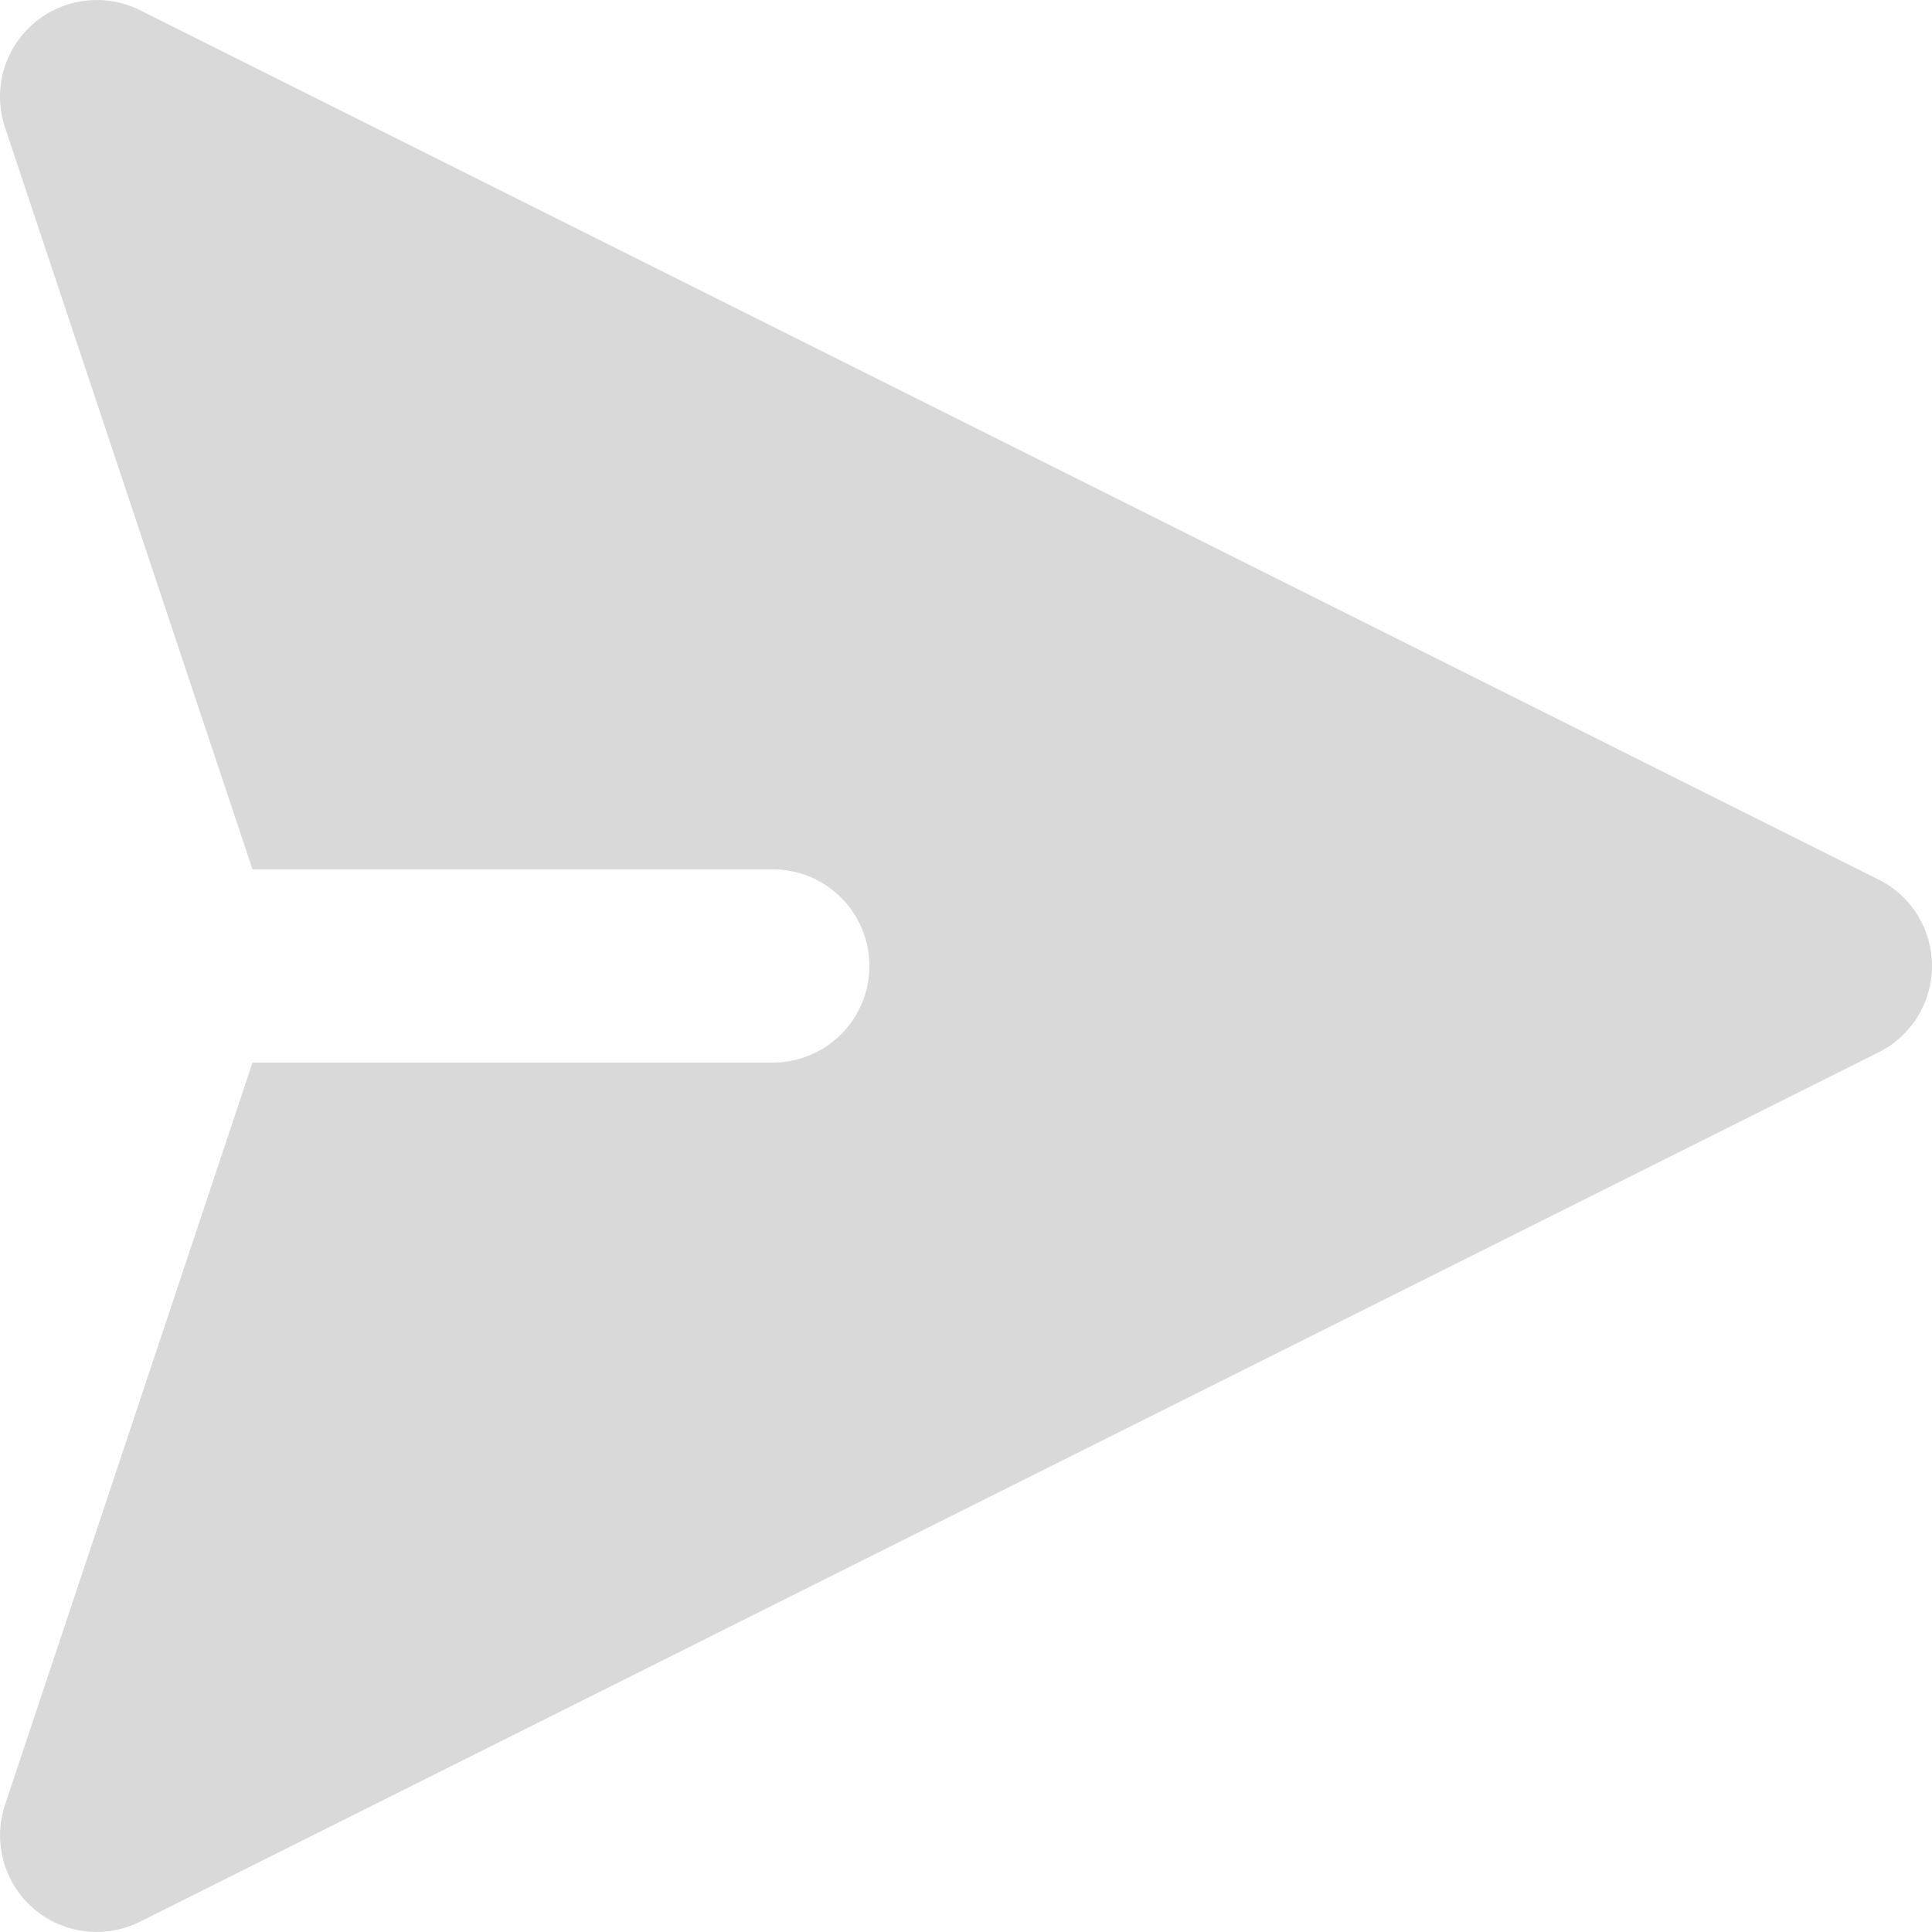 <svg width="17" height="17" viewBox="0 0 17 17" fill="none" xmlns="http://www.w3.org/2000/svg">
<path fill-rule="evenodd" clip-rule="evenodd" d="M0.294 0.208C0.421 0.098 0.578 0.028 0.744 0.007C0.911 -0.014 1.08 0.014 1.231 0.089L16.529 7.739C16.671 7.809 16.79 7.918 16.873 8.052C16.956 8.187 17 8.342 17 8.5C17 8.658 16.956 8.813 16.873 8.947C16.79 9.081 16.671 9.19 16.529 9.26L1.231 16.91C1.08 16.985 0.911 17.014 0.744 16.993C0.577 16.972 0.42 16.902 0.293 16.792C0.166 16.682 0.075 16.537 0.031 16.374C-0.014 16.212 -0.009 16.04 0.044 15.881L2.222 9.35H6.8C7.026 9.35 7.242 9.26 7.401 9.101C7.561 8.941 7.65 8.725 7.65 8.5C7.65 8.274 7.561 8.058 7.401 7.899C7.242 7.739 7.026 7.65 6.8 7.65H2.222L0.043 1.119C-0.01 0.959 -0.014 0.788 0.03 0.626C0.075 0.464 0.167 0.318 0.294 0.208Z" fill="#D9D9D9"/>
</svg>
